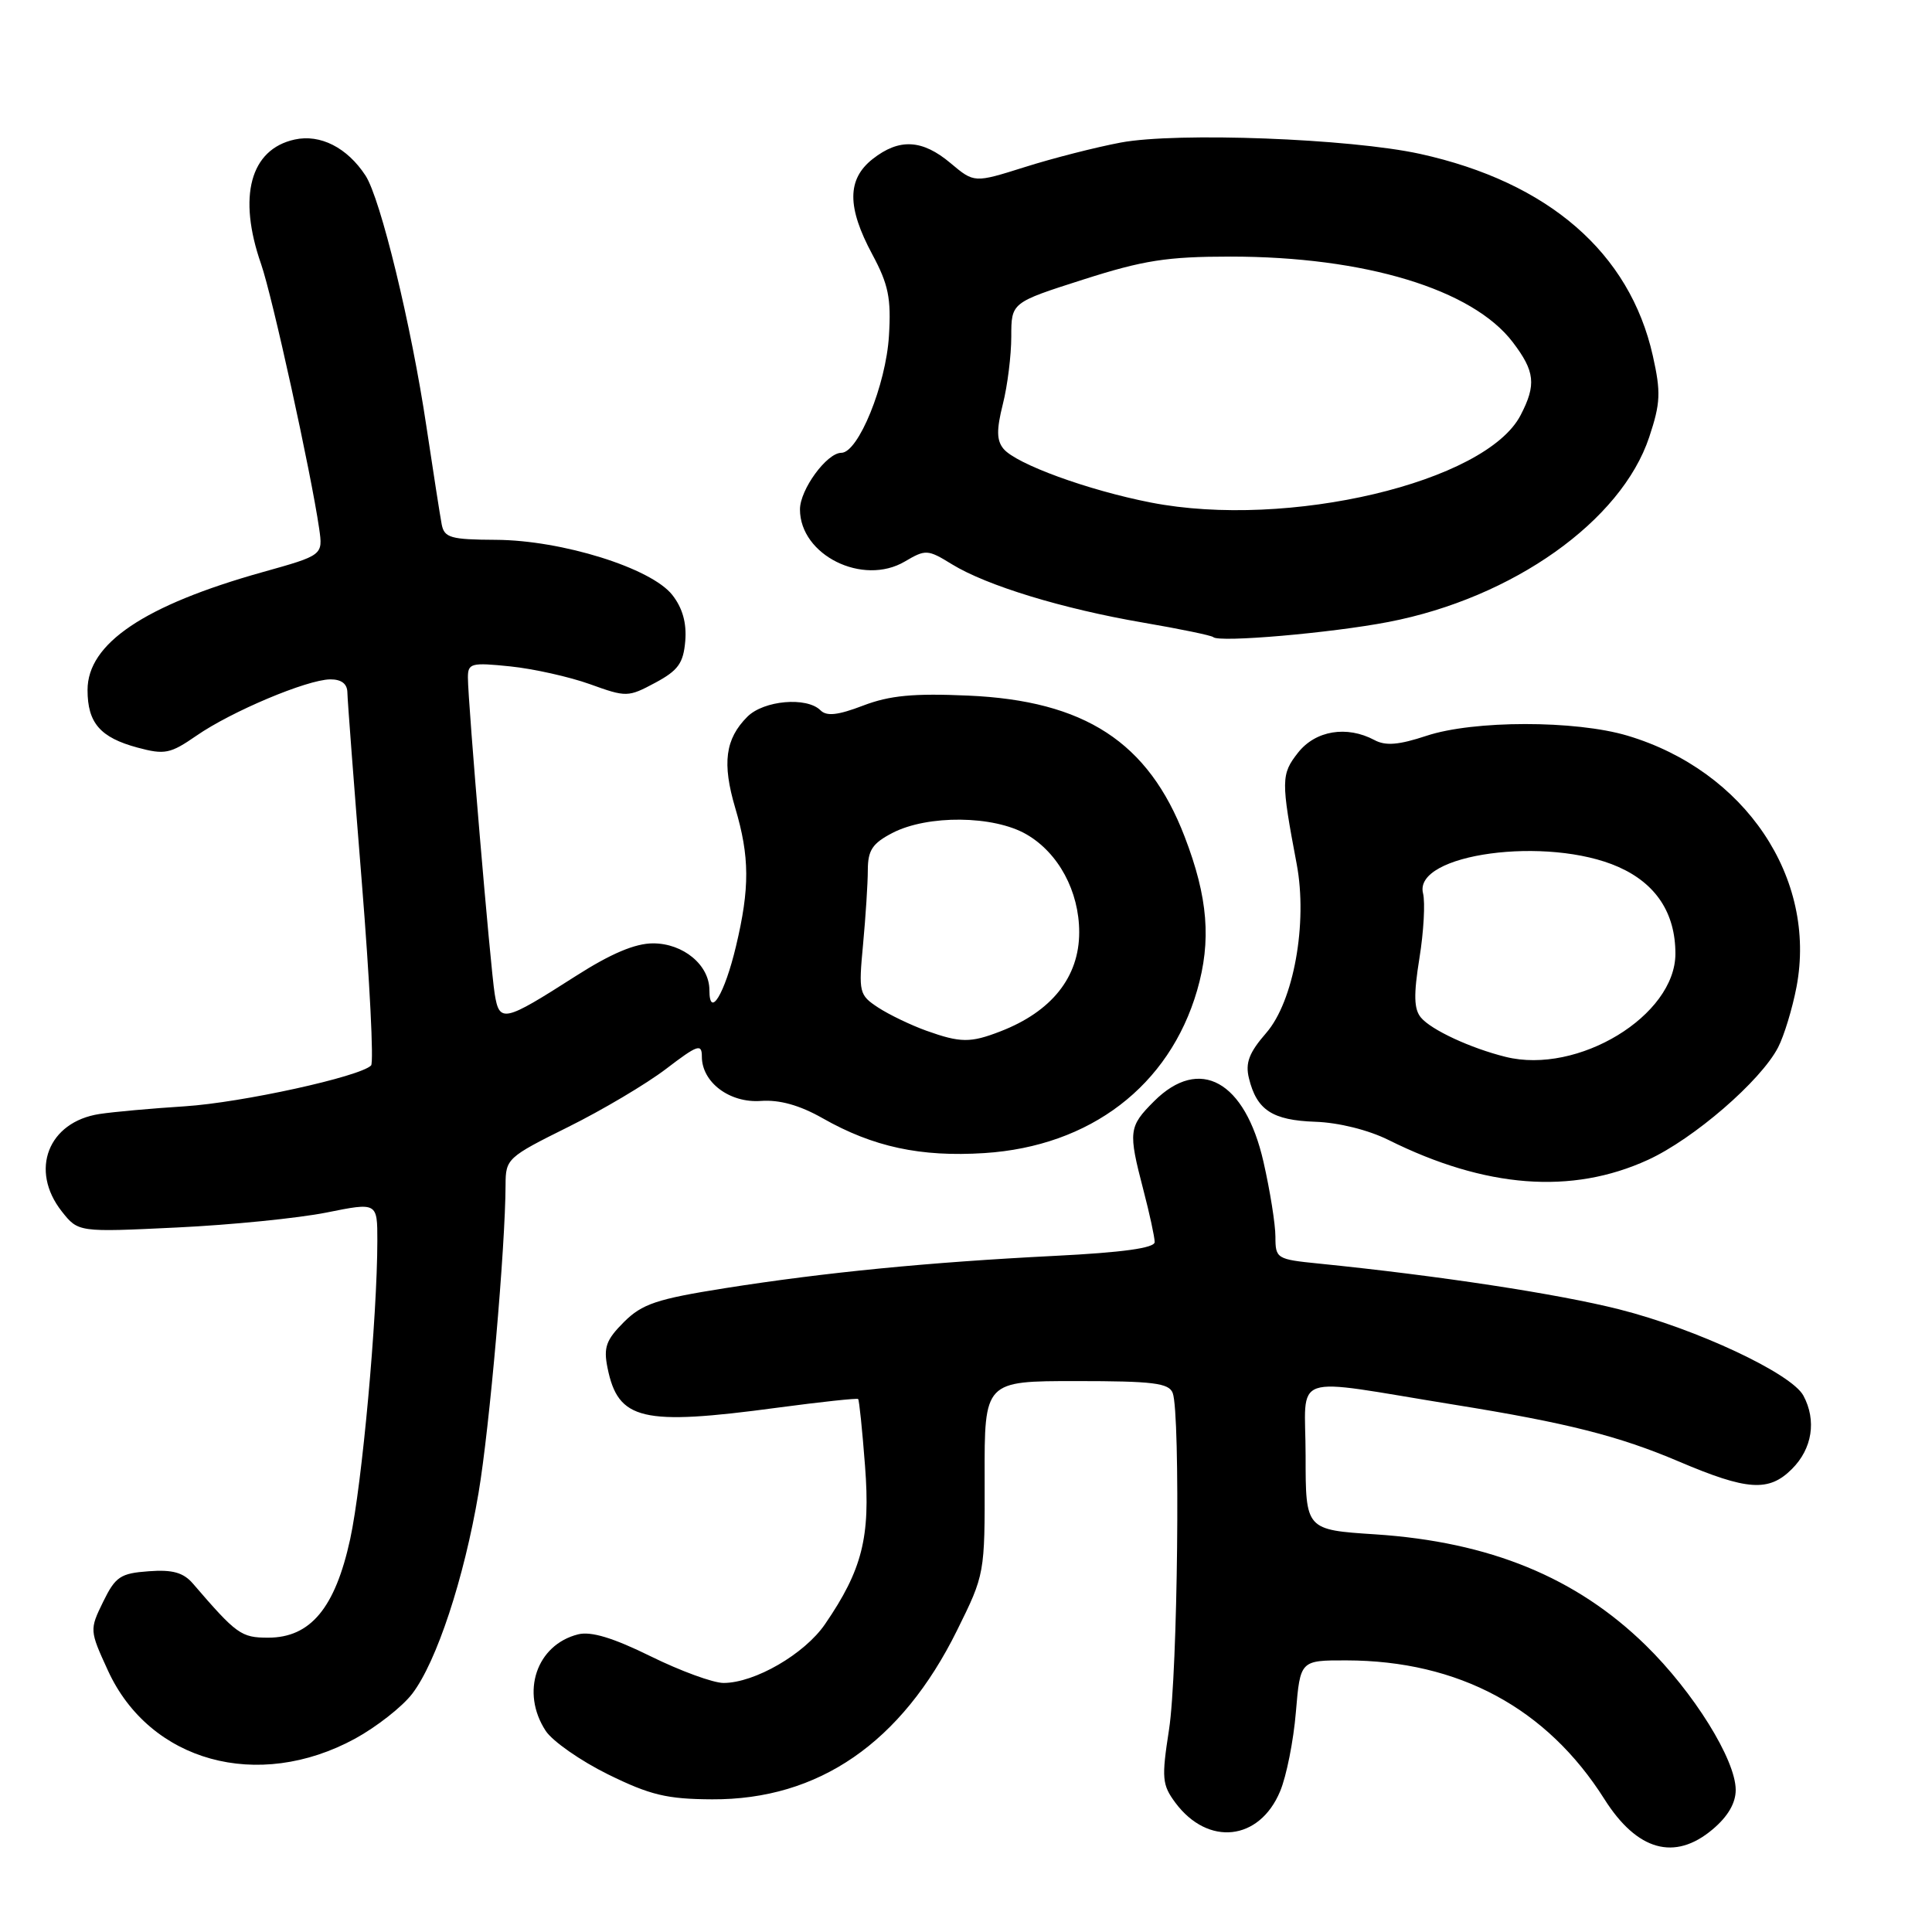 <?xml version="1.0" encoding="UTF-8" standalone="no"?>
<!DOCTYPE svg PUBLIC "-//W3C//DTD SVG 1.1//EN" "http://www.w3.org/Graphics/SVG/1.1/DTD/svg11.dtd" >
<svg xmlns="http://www.w3.org/2000/svg" xmlns:xlink="http://www.w3.org/1999/xlink" version="1.1" viewBox="0 0 256 256">
 <g >
 <path fill="currentColor"
d=" M 226.92 242.41 C 228.95 240.71 230.00 238.91 229.99 237.16 C 229.98 233.16 224.39 224.19 218.06 218.00 C 208.86 209.01 197.40 204.31 182.25 203.31 C 173.00 202.71 173.00 202.71 173.00 192.92 C 173.00 181.67 170.46 182.54 192.76 186.14 C 207.66 188.54 214.49 190.27 222.44 193.65 C 231.53 197.52 234.38 197.71 237.44 194.65 C 240.14 191.96 240.72 188.21 238.96 184.93 C 237.39 181.99 224.77 176.08 214.57 173.50 C 206.43 171.44 190.68 169.04 174.75 167.43 C 169.17 166.87 169.00 166.77 169.00 163.88 C 169.00 162.24 168.29 157.77 167.42 153.96 C 164.98 143.23 158.96 139.89 152.92 145.92 C 149.55 149.29 149.48 149.90 151.50 157.66 C 152.33 160.83 153.00 163.94 153.00 164.58 C 153.00 165.37 148.76 165.96 139.75 166.41 C 122.93 167.26 109.31 168.60 96.00 170.70 C 87.01 172.13 85.09 172.77 82.67 175.18 C 80.31 177.54 79.95 178.54 80.50 181.25 C 81.91 188.20 85.03 188.94 102.98 186.53 C 108.75 185.76 113.58 185.24 113.71 185.38 C 113.85 185.52 114.26 189.50 114.62 194.23 C 115.35 203.67 114.25 208.02 109.32 215.21 C 106.61 219.17 100.00 223.00 95.87 223.00 C 94.50 223.00 90.16 221.41 86.22 219.47 C 81.25 217.02 78.31 216.13 76.60 216.56 C 71.08 217.95 68.96 224.24 72.31 229.35 C 73.21 230.72 76.93 233.32 80.58 235.12 C 86.16 237.86 88.36 238.39 94.36 238.42 C 108.47 238.49 119.45 230.93 126.81 216.04 C 130.49 208.60 130.50 208.55 130.47 195.79 C 130.44 183.00 130.44 183.00 142.61 183.00 C 152.79 183.00 154.89 183.26 155.39 184.58 C 156.43 187.30 156.06 221.75 154.90 229.19 C 153.90 235.64 153.98 236.49 155.75 238.88 C 160.07 244.67 166.88 243.93 169.62 237.36 C 170.46 235.37 171.40 230.64 171.71 226.87 C 172.29 220.00 172.29 220.00 178.40 220.01 C 193.29 220.04 204.96 226.32 212.59 238.39 C 216.92 245.24 221.90 246.64 226.92 242.41 Z  M 47.05 230.38 C 49.90 228.82 53.32 226.14 54.63 224.42 C 57.85 220.20 61.49 209.17 63.41 197.82 C 64.87 189.21 66.97 165.21 66.99 156.97 C 67.00 153.55 67.25 153.32 75.25 149.35 C 79.79 147.10 85.64 143.63 88.25 141.64 C 92.45 138.43 93.00 138.24 93.00 140.01 C 93.00 143.41 96.68 146.18 100.82 145.88 C 103.30 145.70 105.97 146.45 109.00 148.17 C 115.68 151.97 121.98 153.33 130.43 152.79 C 144.47 151.89 154.94 143.88 158.62 131.25 C 160.53 124.66 160.07 118.91 156.97 110.86 C 152.16 98.33 143.73 92.84 128.27 92.17 C 121.05 91.85 117.89 92.15 114.38 93.49 C 111.03 94.77 109.54 94.94 108.72 94.12 C 106.90 92.30 101.20 92.80 99.03 94.97 C 96.09 97.91 95.67 101.13 97.42 107.05 C 99.34 113.51 99.36 117.68 97.52 125.39 C 96.01 131.73 94.00 135.04 94.00 131.20 C 94.00 127.87 90.54 125.00 86.53 125.00 C 84.15 125.00 80.94 126.36 76.28 129.34 C 66.74 135.44 66.18 135.56 65.55 131.70 C 64.98 128.16 62.00 93.01 62.00 89.77 C 62.00 87.88 62.44 87.77 67.61 88.30 C 70.70 88.62 75.45 89.68 78.18 90.66 C 83.00 92.40 83.23 92.39 86.82 90.47 C 89.86 88.84 90.55 87.88 90.80 84.95 C 91.00 82.55 90.44 80.56 89.08 78.83 C 86.28 75.27 74.47 71.58 65.71 71.53 C 59.73 71.50 58.88 71.26 58.53 69.50 C 58.32 68.40 57.41 62.55 56.50 56.50 C 54.50 43.09 50.42 26.30 48.43 23.26 C 46.01 19.56 42.44 17.74 39.04 18.49 C 33.16 19.78 31.47 26.04 34.60 35.00 C 36.09 39.29 41.20 62.55 42.29 70.03 C 42.80 73.57 42.80 73.57 34.76 75.82 C 19.12 80.21 11.60 85.27 11.60 91.43 C 11.60 95.79 13.28 97.73 18.22 99.06 C 21.83 100.03 22.56 99.88 26.02 97.49 C 30.66 94.27 40.67 90.06 43.75 90.02 C 45.23 90.01 46.01 90.60 46.03 91.75 C 46.04 92.71 46.91 104.07 47.95 117.00 C 48.99 129.93 49.54 140.81 49.17 141.18 C 47.71 142.66 32.05 146.10 24.50 146.59 C 20.10 146.87 15.01 147.33 13.19 147.61 C 6.38 148.65 3.89 155.05 8.18 160.51 C 10.37 163.28 10.37 163.28 23.43 162.65 C 30.62 162.31 39.54 161.41 43.25 160.67 C 50.00 159.31 50.00 159.31 50.00 164.41 C 49.99 174.53 47.98 196.66 46.40 203.94 C 44.41 213.07 41.14 217.00 35.53 217.00 C 31.95 217.00 31.35 216.56 25.56 209.83 C 24.30 208.37 22.86 207.96 19.70 208.20 C 15.96 208.47 15.30 208.91 13.67 212.24 C 11.86 215.95 11.86 216.03 14.30 221.35 C 19.84 233.44 34.17 237.39 47.05 230.38 Z  M 218.36 153.69 C 224.41 150.92 233.31 143.23 235.61 138.78 C 236.40 137.25 237.50 133.64 238.05 130.76 C 240.78 116.33 231.23 102.13 215.65 97.48 C 208.75 95.42 195.23 95.43 189.01 97.50 C 185.35 98.71 183.60 98.86 182.12 98.06 C 178.46 96.11 174.31 96.79 171.99 99.74 C 169.74 102.60 169.73 103.45 171.82 114.50 C 173.29 122.32 171.42 132.69 167.78 136.87 C 165.51 139.48 164.99 140.84 165.49 142.87 C 166.52 147.09 168.59 148.44 174.27 148.64 C 177.36 148.74 181.34 149.73 184.00 151.06 C 196.83 157.44 208.26 158.32 218.36 153.69 Z  M 184.00 82.41 C 200.46 79.23 214.83 69.04 218.53 57.92 C 220.03 53.41 220.09 51.98 219.01 47.15 C 215.95 33.48 205.18 24.14 188.16 20.39 C 178.91 18.36 155.96 17.49 148.50 18.89 C 145.20 19.51 139.48 20.97 135.79 22.14 C 129.09 24.25 129.09 24.25 125.97 21.63 C 122.21 18.46 119.16 18.30 115.63 21.07 C 112.23 23.75 112.22 27.44 115.58 33.70 C 117.72 37.68 118.10 39.52 117.79 44.50 C 117.40 50.99 113.73 60.00 111.48 60.00 C 109.56 60.00 106.00 64.87 106.00 67.50 C 106.00 73.56 114.33 77.69 119.90 74.40 C 122.65 72.78 122.93 72.79 126.14 74.77 C 130.75 77.60 140.77 80.66 151.42 82.49 C 156.33 83.33 160.53 84.20 160.76 84.42 C 161.50 85.17 176.38 83.88 184.00 82.41 Z  M 122.76 136.58 C 120.70 135.84 117.83 134.46 116.37 133.51 C 113.83 131.84 113.76 131.52 114.36 125.14 C 114.70 121.49 114.99 117.05 114.99 115.28 C 115.00 112.65 115.61 111.74 118.25 110.37 C 122.92 107.95 131.66 108.04 136.00 110.55 C 140.25 113.00 143.00 118.10 143.00 123.53 C 143.00 129.46 139.36 134.04 132.54 136.67 C 128.59 138.20 127.27 138.19 122.76 136.58 Z  M 199.50 140.04 C 194.86 138.89 189.63 136.46 188.28 134.83 C 187.35 133.72 187.30 131.81 188.08 126.97 C 188.65 123.46 188.86 119.59 188.56 118.37 C 187.24 113.13 205.06 110.72 214.44 114.87 C 219.43 117.08 222.00 120.98 222.00 126.37 C 222.00 134.58 209.08 142.43 199.50 140.04 Z  M 152.50 66.59 C 144.15 64.96 134.65 61.49 132.97 59.47 C 132.05 58.35 132.03 56.96 132.88 53.56 C 133.50 51.12 134.00 47.08 134.00 44.60 C 134.00 40.09 134.00 40.09 143.51 37.05 C 151.51 34.49 154.62 34.00 163.05 34.00 C 180.83 34.00 195.09 38.32 200.44 45.33 C 203.39 49.20 203.59 50.97 201.49 55.01 C 196.89 63.92 170.63 70.13 152.50 66.59 Z "/>
</g>
</svg>